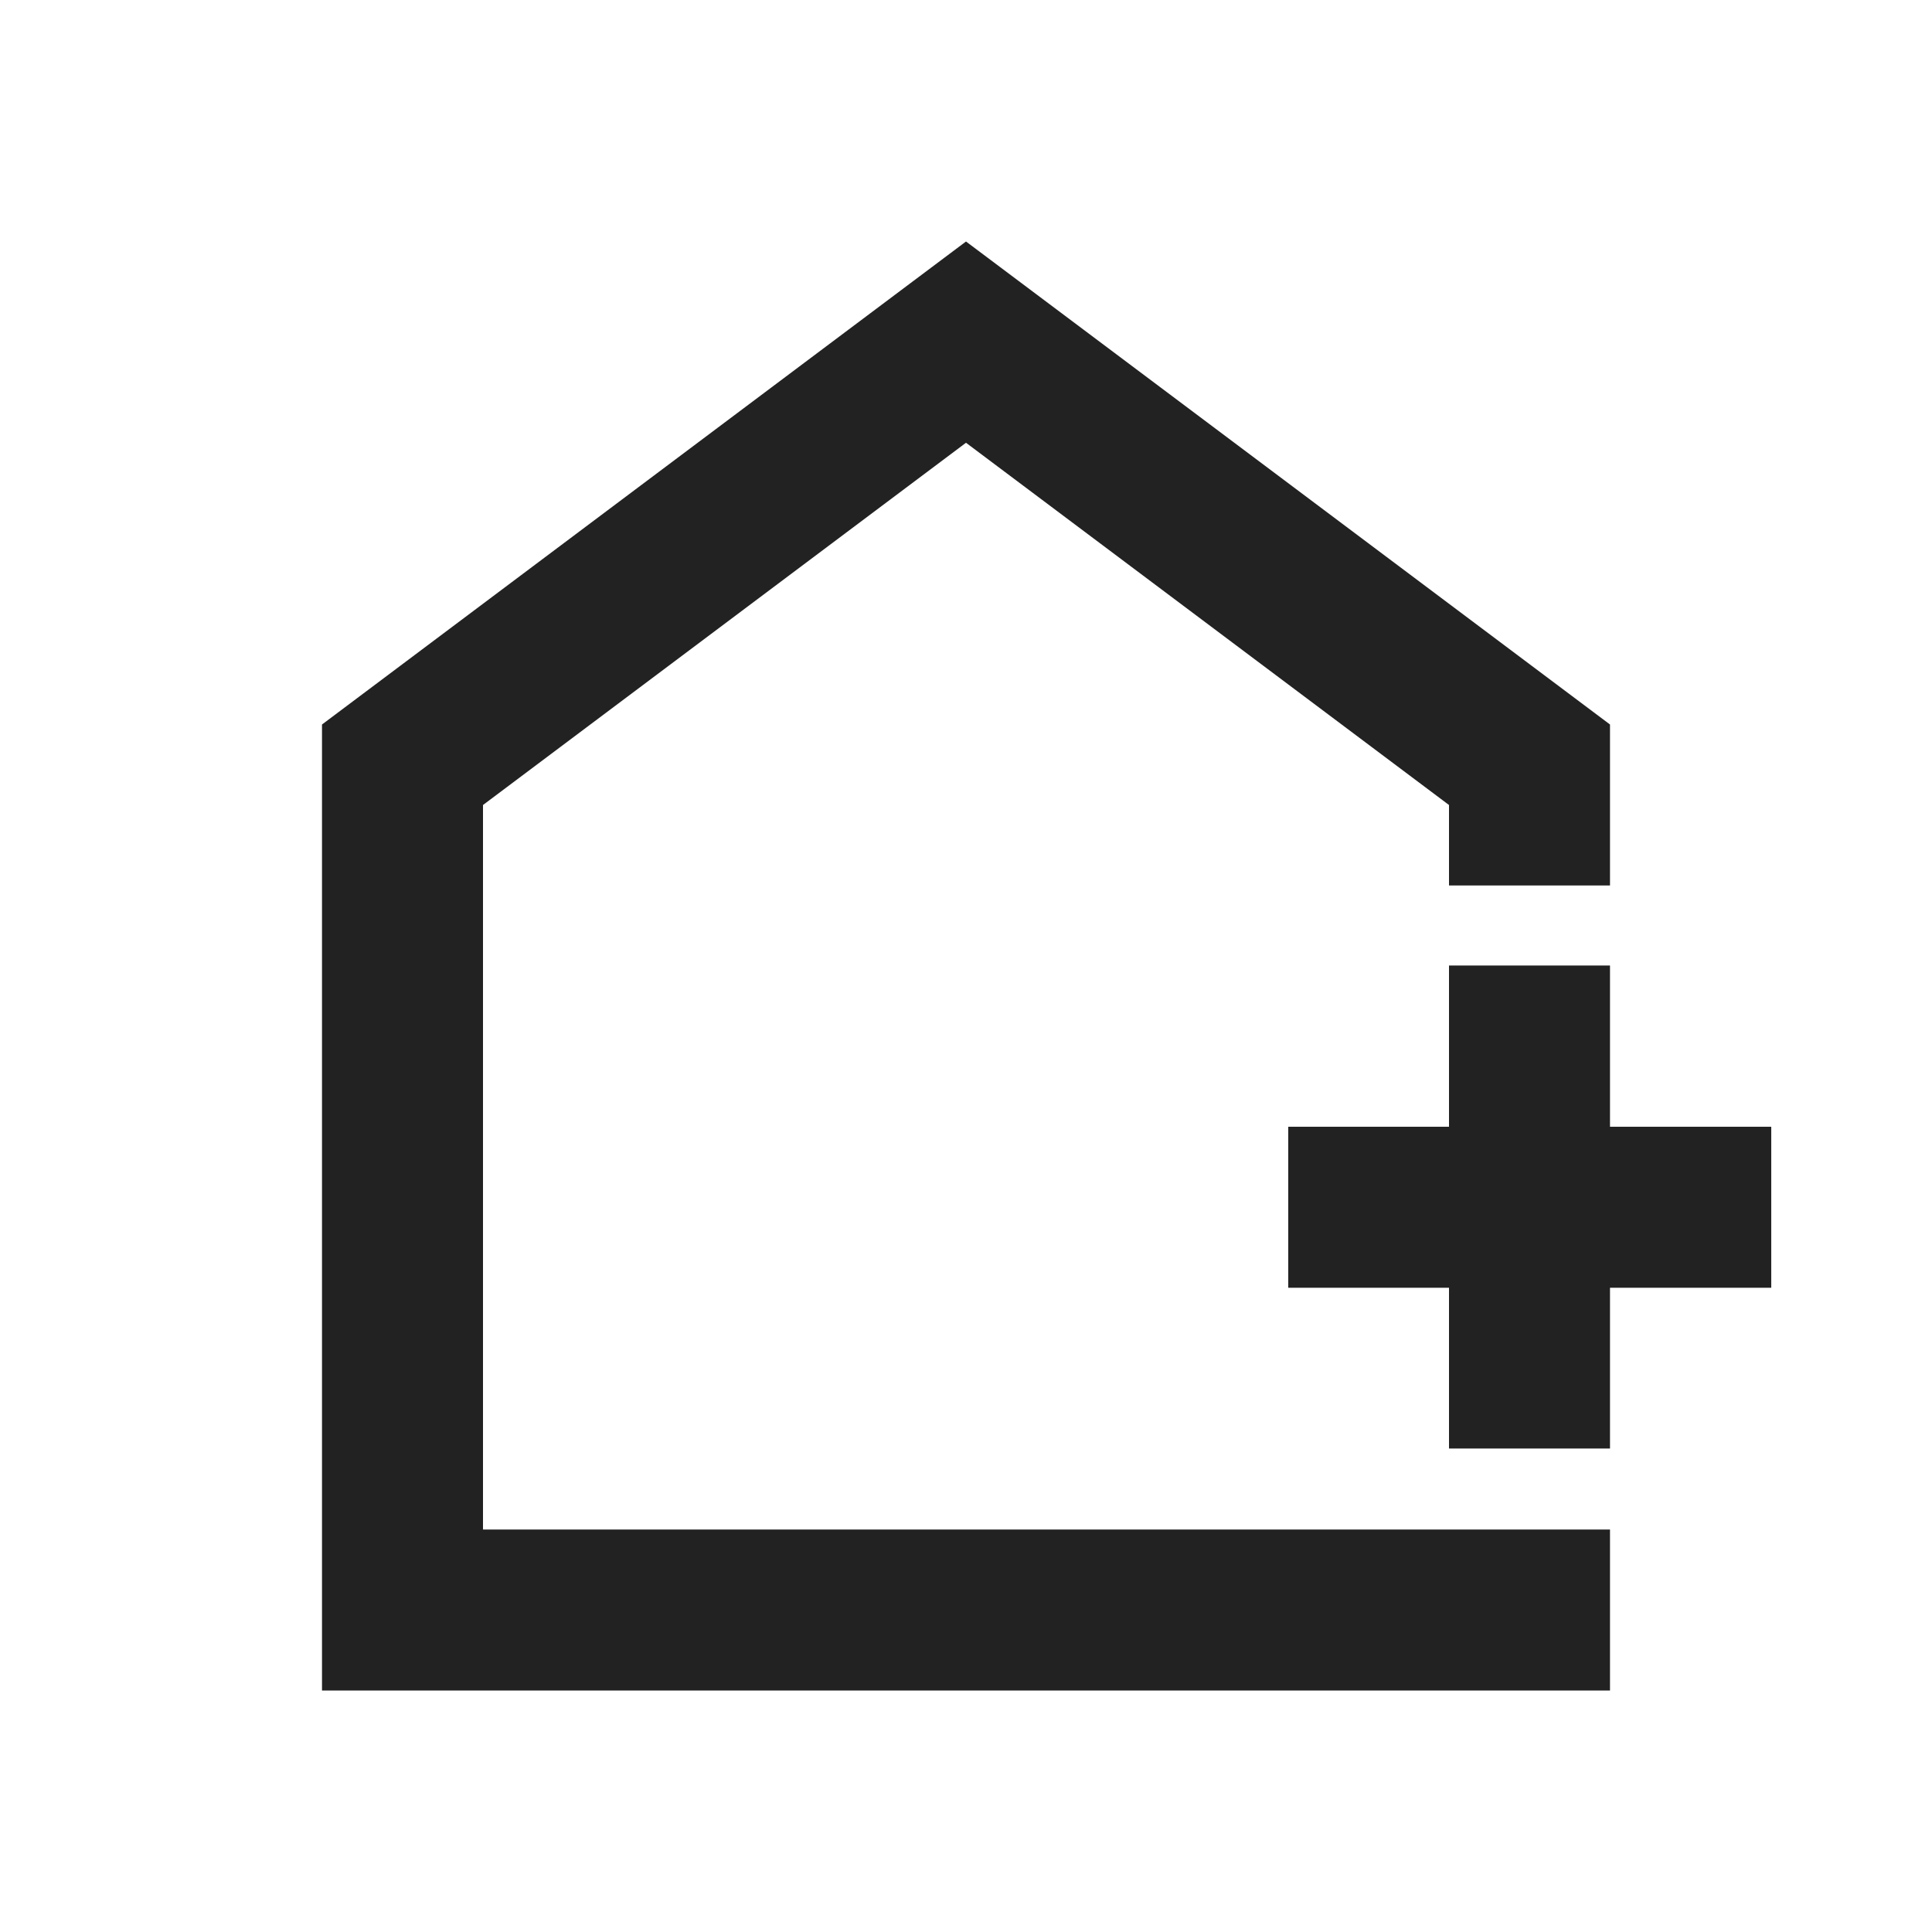 <svg width="24" height="24" viewBox="0 0 24 24" fill="none" xmlns="http://www.w3.org/2000/svg">
<path d="M12 3L4 9V21H20V19H6V10L12 5.5L18 10V11H20V9L12 3Z" fill="#222222"/>
<path d="M18 17.994H20V11.994H18V17.994Z" fill="#222222"/>
<path d="M16.003 13.997V15.997H22.003V13.997H16.003Z" fill="#222222"/>
</svg>
